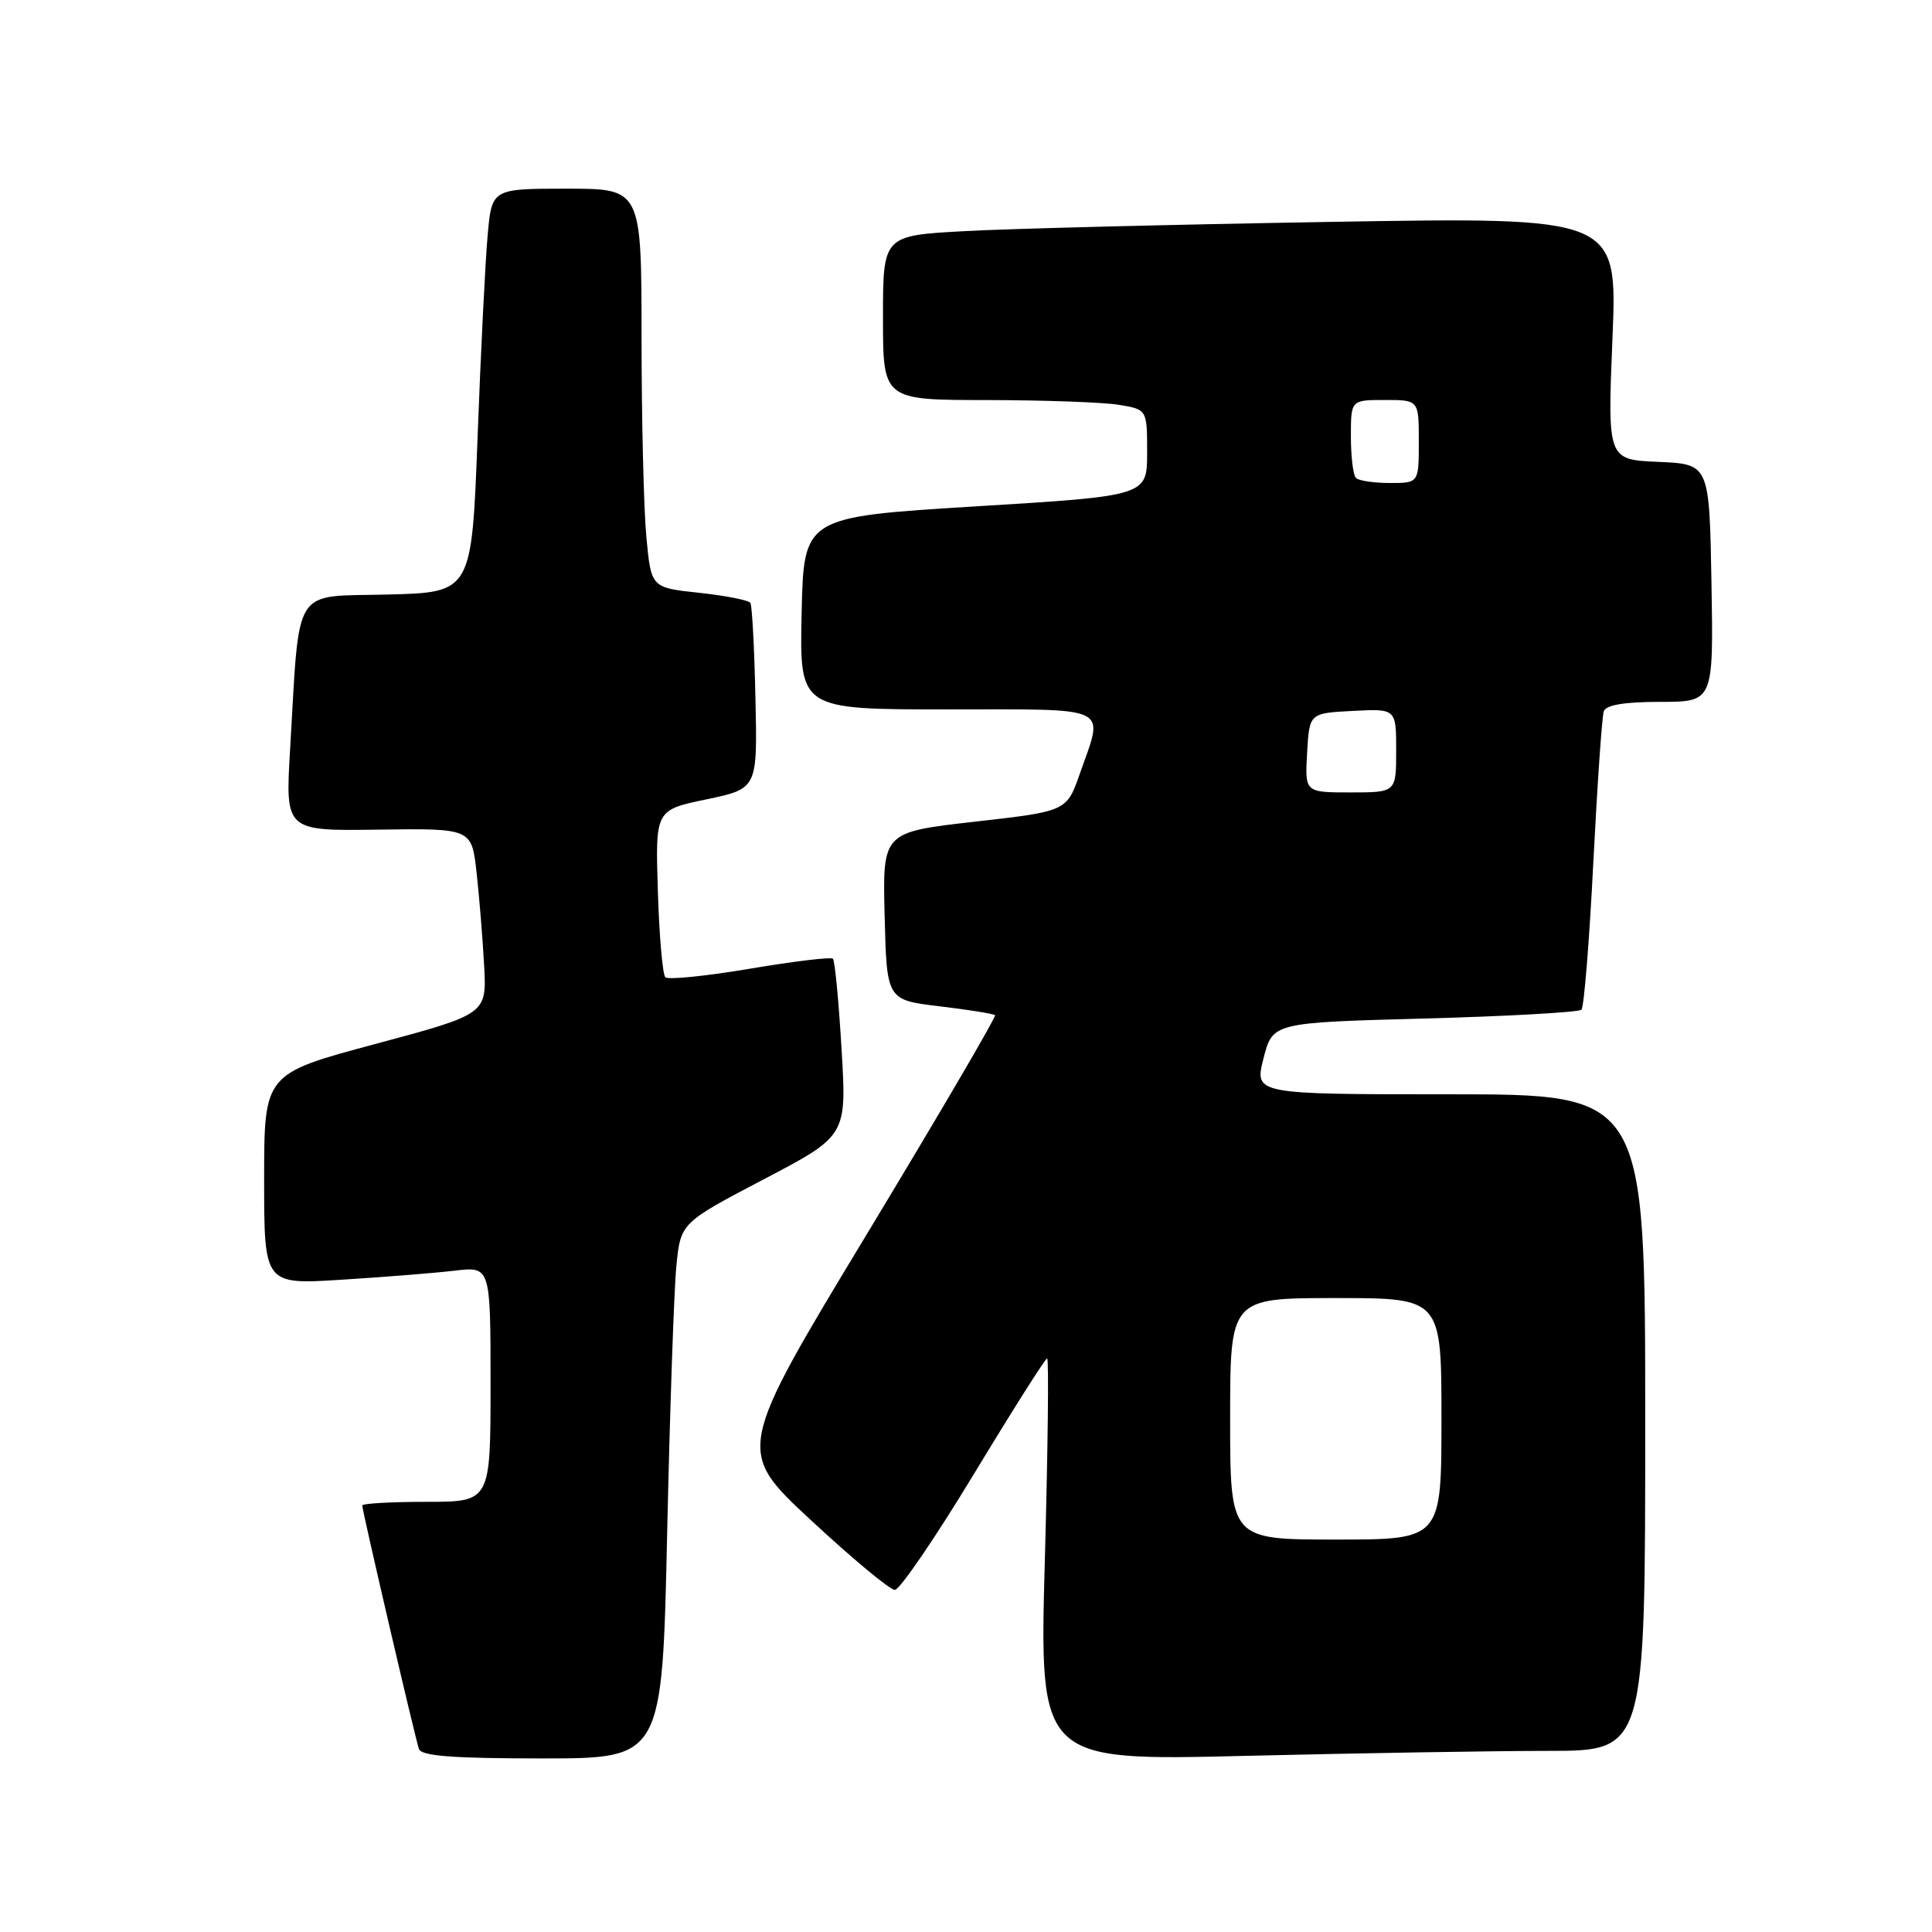 <?xml version="1.0" encoding="UTF-8" standalone="no"?>
<!DOCTYPE svg PUBLIC "-//W3C//DTD SVG 1.1//EN" "http://www.w3.org/Graphics/SVG/1.1/DTD/svg11.dtd" >
<svg xmlns="http://www.w3.org/2000/svg" xmlns:xlink="http://www.w3.org/1999/xlink" version="1.1" viewBox="0 0 256 256">
 <g >
 <path fill="currentColor"
d=" M 88.40 203.25 C 88.76 186.89 89.31 170.92 89.62 167.77 C 90.19 162.04 90.19 162.04 101.19 156.27 C 112.20 150.50 112.20 150.50 111.51 139.00 C 111.14 132.68 110.62 127.29 110.37 127.04 C 110.12 126.78 105.16 127.38 99.36 128.36 C 93.56 129.34 88.52 129.85 88.16 129.49 C 87.80 129.13 87.35 124.00 87.17 118.09 C 86.83 107.33 86.83 107.33 93.60 105.92 C 100.37 104.50 100.37 104.50 100.10 92.53 C 99.96 85.94 99.66 80.26 99.43 79.89 C 99.21 79.53 96.16 78.93 92.65 78.55 C 86.28 77.87 86.28 77.87 85.65 71.19 C 85.30 67.51 85.01 55.61 85.01 44.75 C 85.00 25.00 85.00 25.00 75.08 25.00 C 65.16 25.00 65.16 25.00 64.61 31.25 C 64.30 34.69 63.70 46.72 63.28 58.00 C 62.50 78.50 62.50 78.50 51.34 78.78 C 38.60 79.10 39.74 77.28 38.44 99.30 C 37.80 110.11 37.80 110.11 50.15 109.93 C 62.50 109.76 62.50 109.76 63.15 115.63 C 63.51 118.86 63.96 124.40 64.15 127.94 C 64.50 134.37 64.50 134.37 49.75 138.33 C 35.00 142.28 35.00 142.28 35.00 156.25 C 35.00 170.22 35.00 170.22 45.25 169.57 C 50.89 169.22 57.64 168.68 60.25 168.37 C 65.00 167.81 65.00 167.81 65.00 183.41 C 65.00 199.00 65.00 199.00 56.50 199.00 C 51.83 199.00 48.00 199.22 48.00 199.48 C 48.00 200.18 55.00 230.27 55.51 231.75 C 55.83 232.68 60.01 233.00 71.85 233.00 C 87.75 233.00 87.75 233.00 88.40 203.25 Z  M 205.16 232.00 C 218.00 232.00 218.00 232.00 218.00 188.50 C 218.00 145.00 218.00 145.00 192.10 145.00 C 166.21 145.00 166.21 145.00 167.42 140.25 C 168.63 135.50 168.63 135.50 188.77 134.96 C 199.85 134.66 209.20 134.13 209.55 133.79 C 209.89 133.44 210.60 124.68 211.12 114.33 C 211.65 103.97 212.27 94.94 212.51 94.25 C 212.80 93.41 215.25 93.00 219.99 93.00 C 227.05 93.00 227.05 93.00 226.78 77.25 C 226.50 61.50 226.50 61.50 219.75 61.20 C 213.00 60.91 213.00 60.91 213.66 44.83 C 214.32 28.76 214.32 28.76 176.41 29.40 C 155.56 29.75 133.66 30.30 127.75 30.63 C 117.00 31.22 117.00 31.22 117.00 42.11 C 117.00 53.00 117.00 53.00 130.75 53.01 C 138.31 53.02 146.19 53.30 148.25 53.64 C 152.00 54.26 152.00 54.26 152.00 59.98 C 152.00 65.71 152.00 65.71 129.25 67.10 C 106.50 68.50 106.50 68.50 106.22 81.25 C 105.94 94.00 105.94 94.00 125.47 94.00 C 147.59 94.00 146.29 93.37 143.09 102.50 C 141.34 107.50 141.34 107.50 129.14 108.88 C 116.94 110.27 116.94 110.27 117.22 121.38 C 117.50 132.50 117.50 132.50 124.50 133.34 C 128.35 133.80 131.66 134.33 131.85 134.52 C 132.04 134.70 124.39 147.76 114.86 163.53 C 97.53 192.21 97.53 192.21 107.46 201.44 C 112.92 206.51 117.92 210.67 118.57 210.67 C 119.22 210.67 123.93 203.77 129.04 195.33 C 134.14 186.90 138.51 180.00 138.75 180.00 C 138.99 180.00 138.85 192.00 138.45 206.66 C 137.71 233.33 137.71 233.33 165.02 232.66 C 180.04 232.30 198.10 232.00 205.16 232.00 Z  M 163.00 188.00 C 163.00 172.00 163.00 172.00 177.00 172.00 C 191.00 172.00 191.00 172.00 191.00 188.00 C 191.00 204.00 191.00 204.00 177.00 204.00 C 163.00 204.00 163.00 204.00 163.00 188.00 Z  M 173.20 99.75 C 173.50 94.50 173.50 94.50 179.25 94.20 C 185.00 93.90 185.00 93.90 185.00 99.45 C 185.00 105.00 185.00 105.00 178.95 105.00 C 172.90 105.00 172.90 105.00 173.20 99.75 Z  M 179.67 63.33 C 179.30 62.97 179.00 60.49 179.00 57.83 C 179.00 53.00 179.00 53.00 183.50 53.00 C 188.00 53.00 188.00 53.00 188.00 58.50 C 188.00 64.00 188.00 64.00 184.17 64.00 C 182.06 64.00 180.03 63.70 179.67 63.33 Z "/>
</g>
</svg>